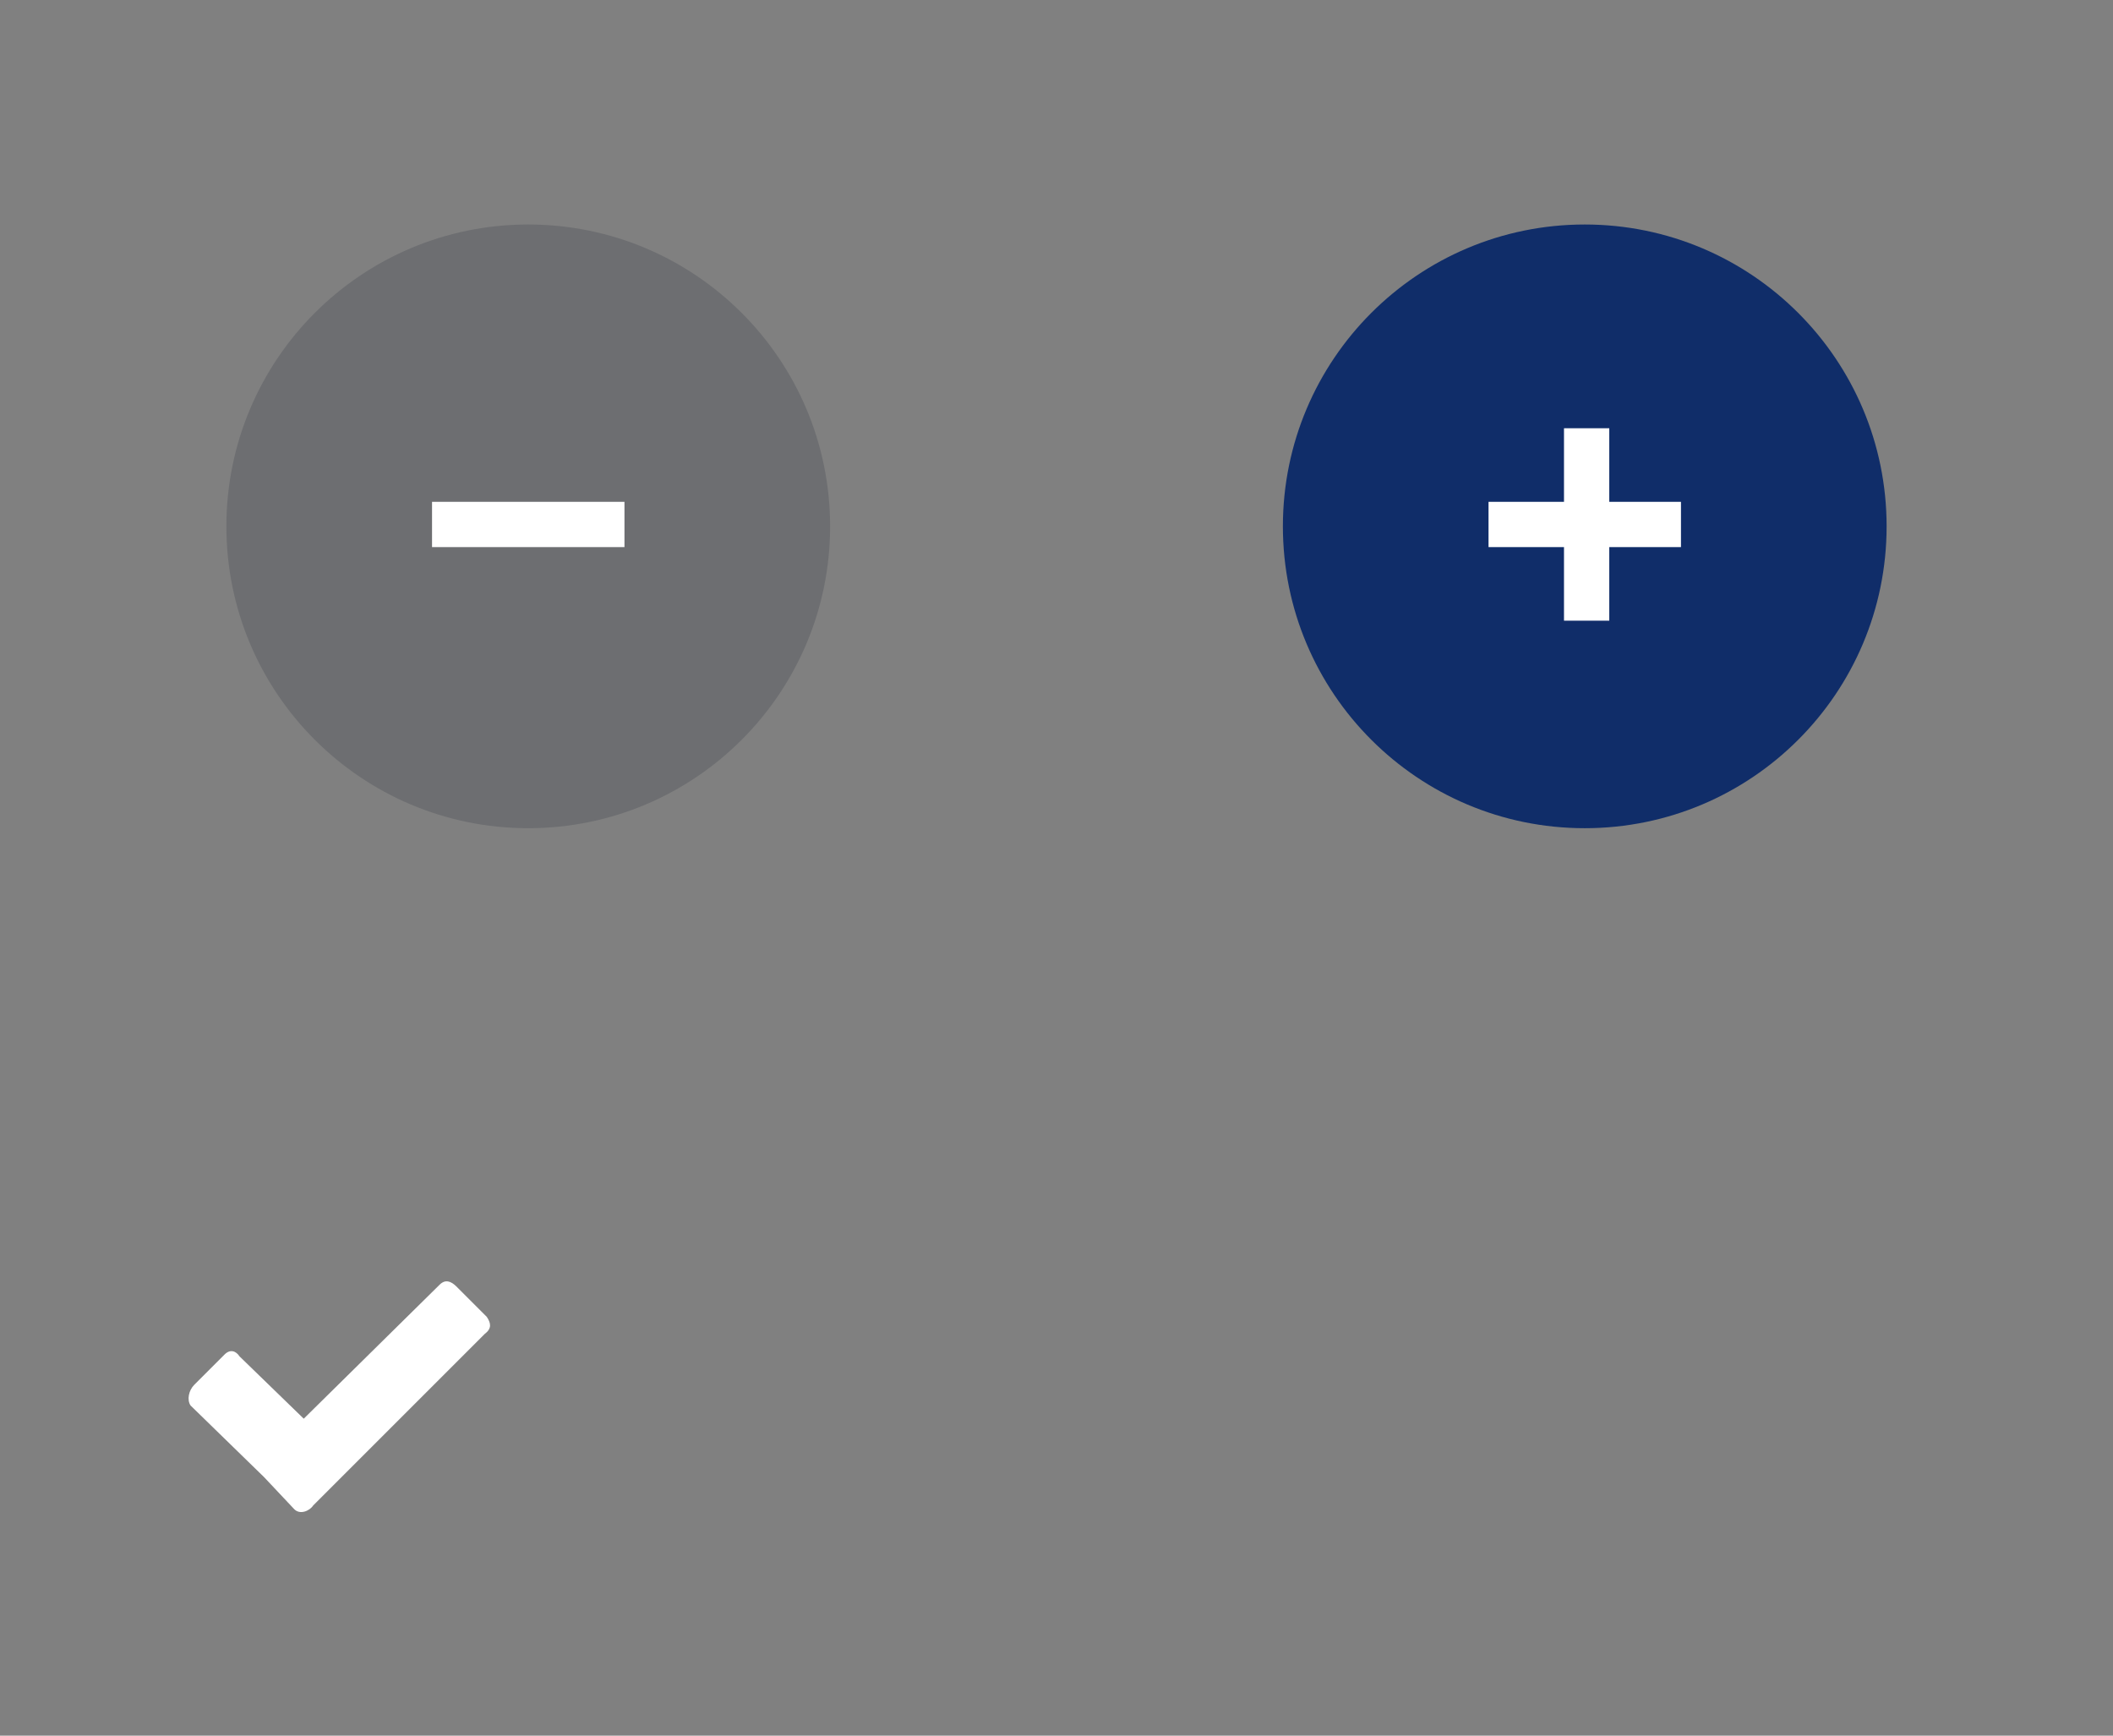 <?xml version="1.0" encoding="utf-8"?><svg width="112" height="92" viewBox="0 0 112 92" xmlns="http://www.w3.org/2000/svg" xmlns:xlink="http://www.w3.org/1999/xlink"><rect x="0" y="0" width="112" height="92" fill="#808080" stroke="none"/><svg id="check" viewBox="-10 -10 36 36" width="36" height="36" y="56" xmlns="http://www.w3.org/2000/svg"><style>.ast0{fill:#fff}</style><path id="aXMLID_3_" class="ast0" d="M15.8 3.8l-1.6-1.6c-.3-.3-.6-.4-.9-.1L6.1 9.2 2.7 5.9c-.2-.3-.5-.4-.8-.1L.3 7.4c-.3.3-.4.8-.2 1.1L4 12.3 5.6 14c.3.3.8.1 1-.2l1.6-1.6 7.5-7.5c.4-.3.3-.6.1-.9z"/></svg><svg id="minus" viewBox="-10 -10 56 56" width="56" height="56" xmlns="http://www.w3.org/2000/svg"><style>.bst0{fill:#6d6e71}.bst1{fill:#fff}</style><circle id="bXMLID_541_" class="bst0" cx="18" cy="17.9" r="16"/><path id="bXMLID_512_" class="bst1" d="M12.9 16.6h10.2V19H12.9z"/></svg><svg id="plus" viewBox="-10 -10 56 56" width="56" height="56" x="56" xmlns="http://www.w3.org/2000/svg"><style>.cst0{fill:#102d69}.cst1{fill:#fff}</style><circle id="cXMLID_539_" class="cst0" cx="18" cy="17.9" r="16"/><path id="cXMLID_536_" class="cst1" d="M16.9 12.7h2.4v10.2h-2.4z"/><path id="cXMLID_512_" class="cst1" d="M12.9 16.6h10.2V19H12.9z"/></svg></svg>